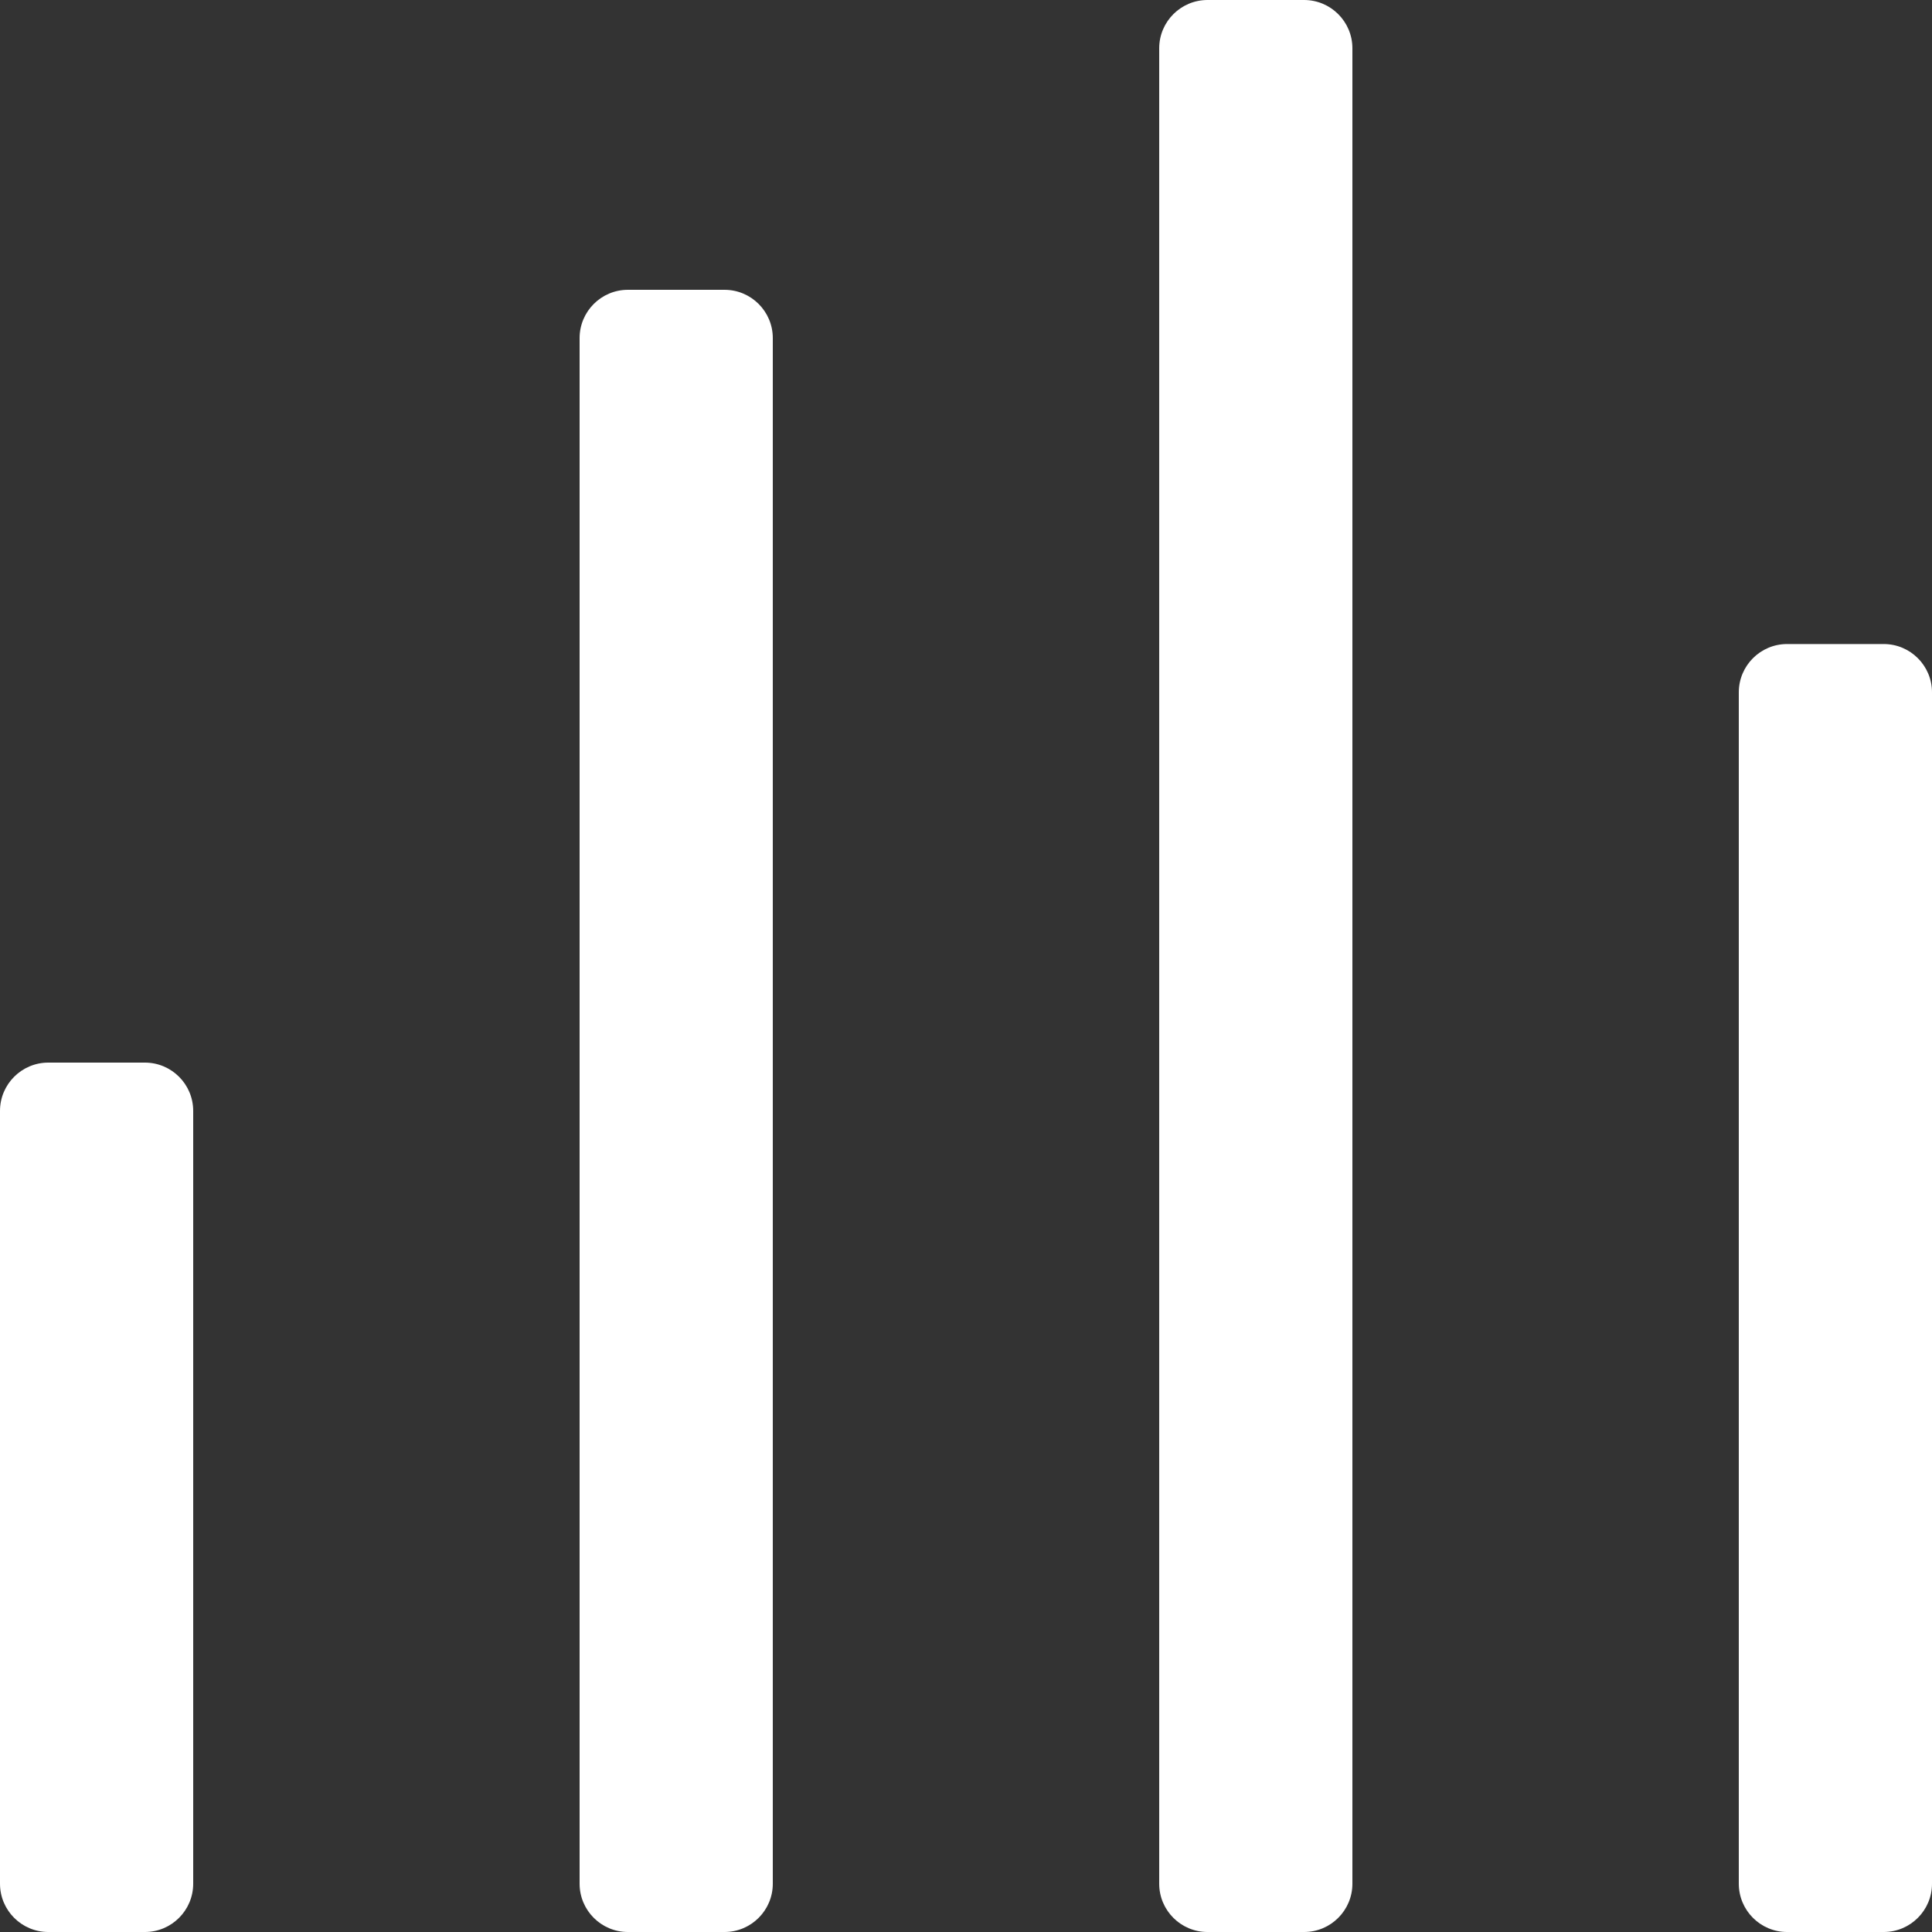 <?xml version="1.0" encoding="UTF-8"?>
<svg width="20px" height="20px" viewBox="0 0 20 20" version="1.1" xmlns="http://www.w3.org/2000/svg" xmlns:xlink="http://www.w3.org/1999/xlink">
    <rect x="0" y="0" width="20" height="20" fill="#333333" stroke="none"/>
    <!-- Generator: Sketch 59.1 (86144) - https://sketch.com -->
    <title>Activity</title>
    <desc>Created with Sketch.</desc>
    <g id="Page-1" stroke="none" stroke-width="1" fill="none" fill-rule="evenodd">
        <g id="Content" transform="translate(-483, -345)" fill="#FFFFFF">
            <g id="Activity" transform="translate(483, 345)">
                <path d="M0,11.5 C0,11.224 0.224,11 0.5,11 L1.5,11 C1.776,11 2,11.224 2,11.5 L2,19.5 C2,19.776 1.776,20 1.5,20 L0.5,20 C0.224,20 0,19.776 0,19.5 L0,11.5 Z" id="Fill-1"></path>
                <path d="M6,3.5 C6,3.224 6.224,3 6.5,3 L7.5,3 C7.776,3 8,3.224 8,3.5 L8,19.5 C8,19.776 7.776,20 7.5,20 L6.5,20 C6.224,20 6,19.776 6,19.5 L6,3.5 Z" id="Fill-2"></path>
                <path d="M12,0.5 C12,0.224 12.224,0 12.5,0 L13.5,0 C13.776,0 14,0.224 14,0.5 L14,19.5 C14,19.776 13.776,20 13.5,20 L12.5,20 C12.224,20 12,19.776 12,19.5 L12,0.5 Z" id="Fill-3"></path>
                <path d="M18,7.167 C18,6.891 18.224,6.667 18.5,6.667 L19.5,6.667 C19.776,6.667 20,6.891 20,7.167 L20,19.5 C20,19.776 19.776,20 19.5,20 L18.5,20 C18.224,20 18,19.776 18,19.5 L18,7.167 Z" id="Fill-4"></path>
            </g>
        </g>
    </g>
</svg>